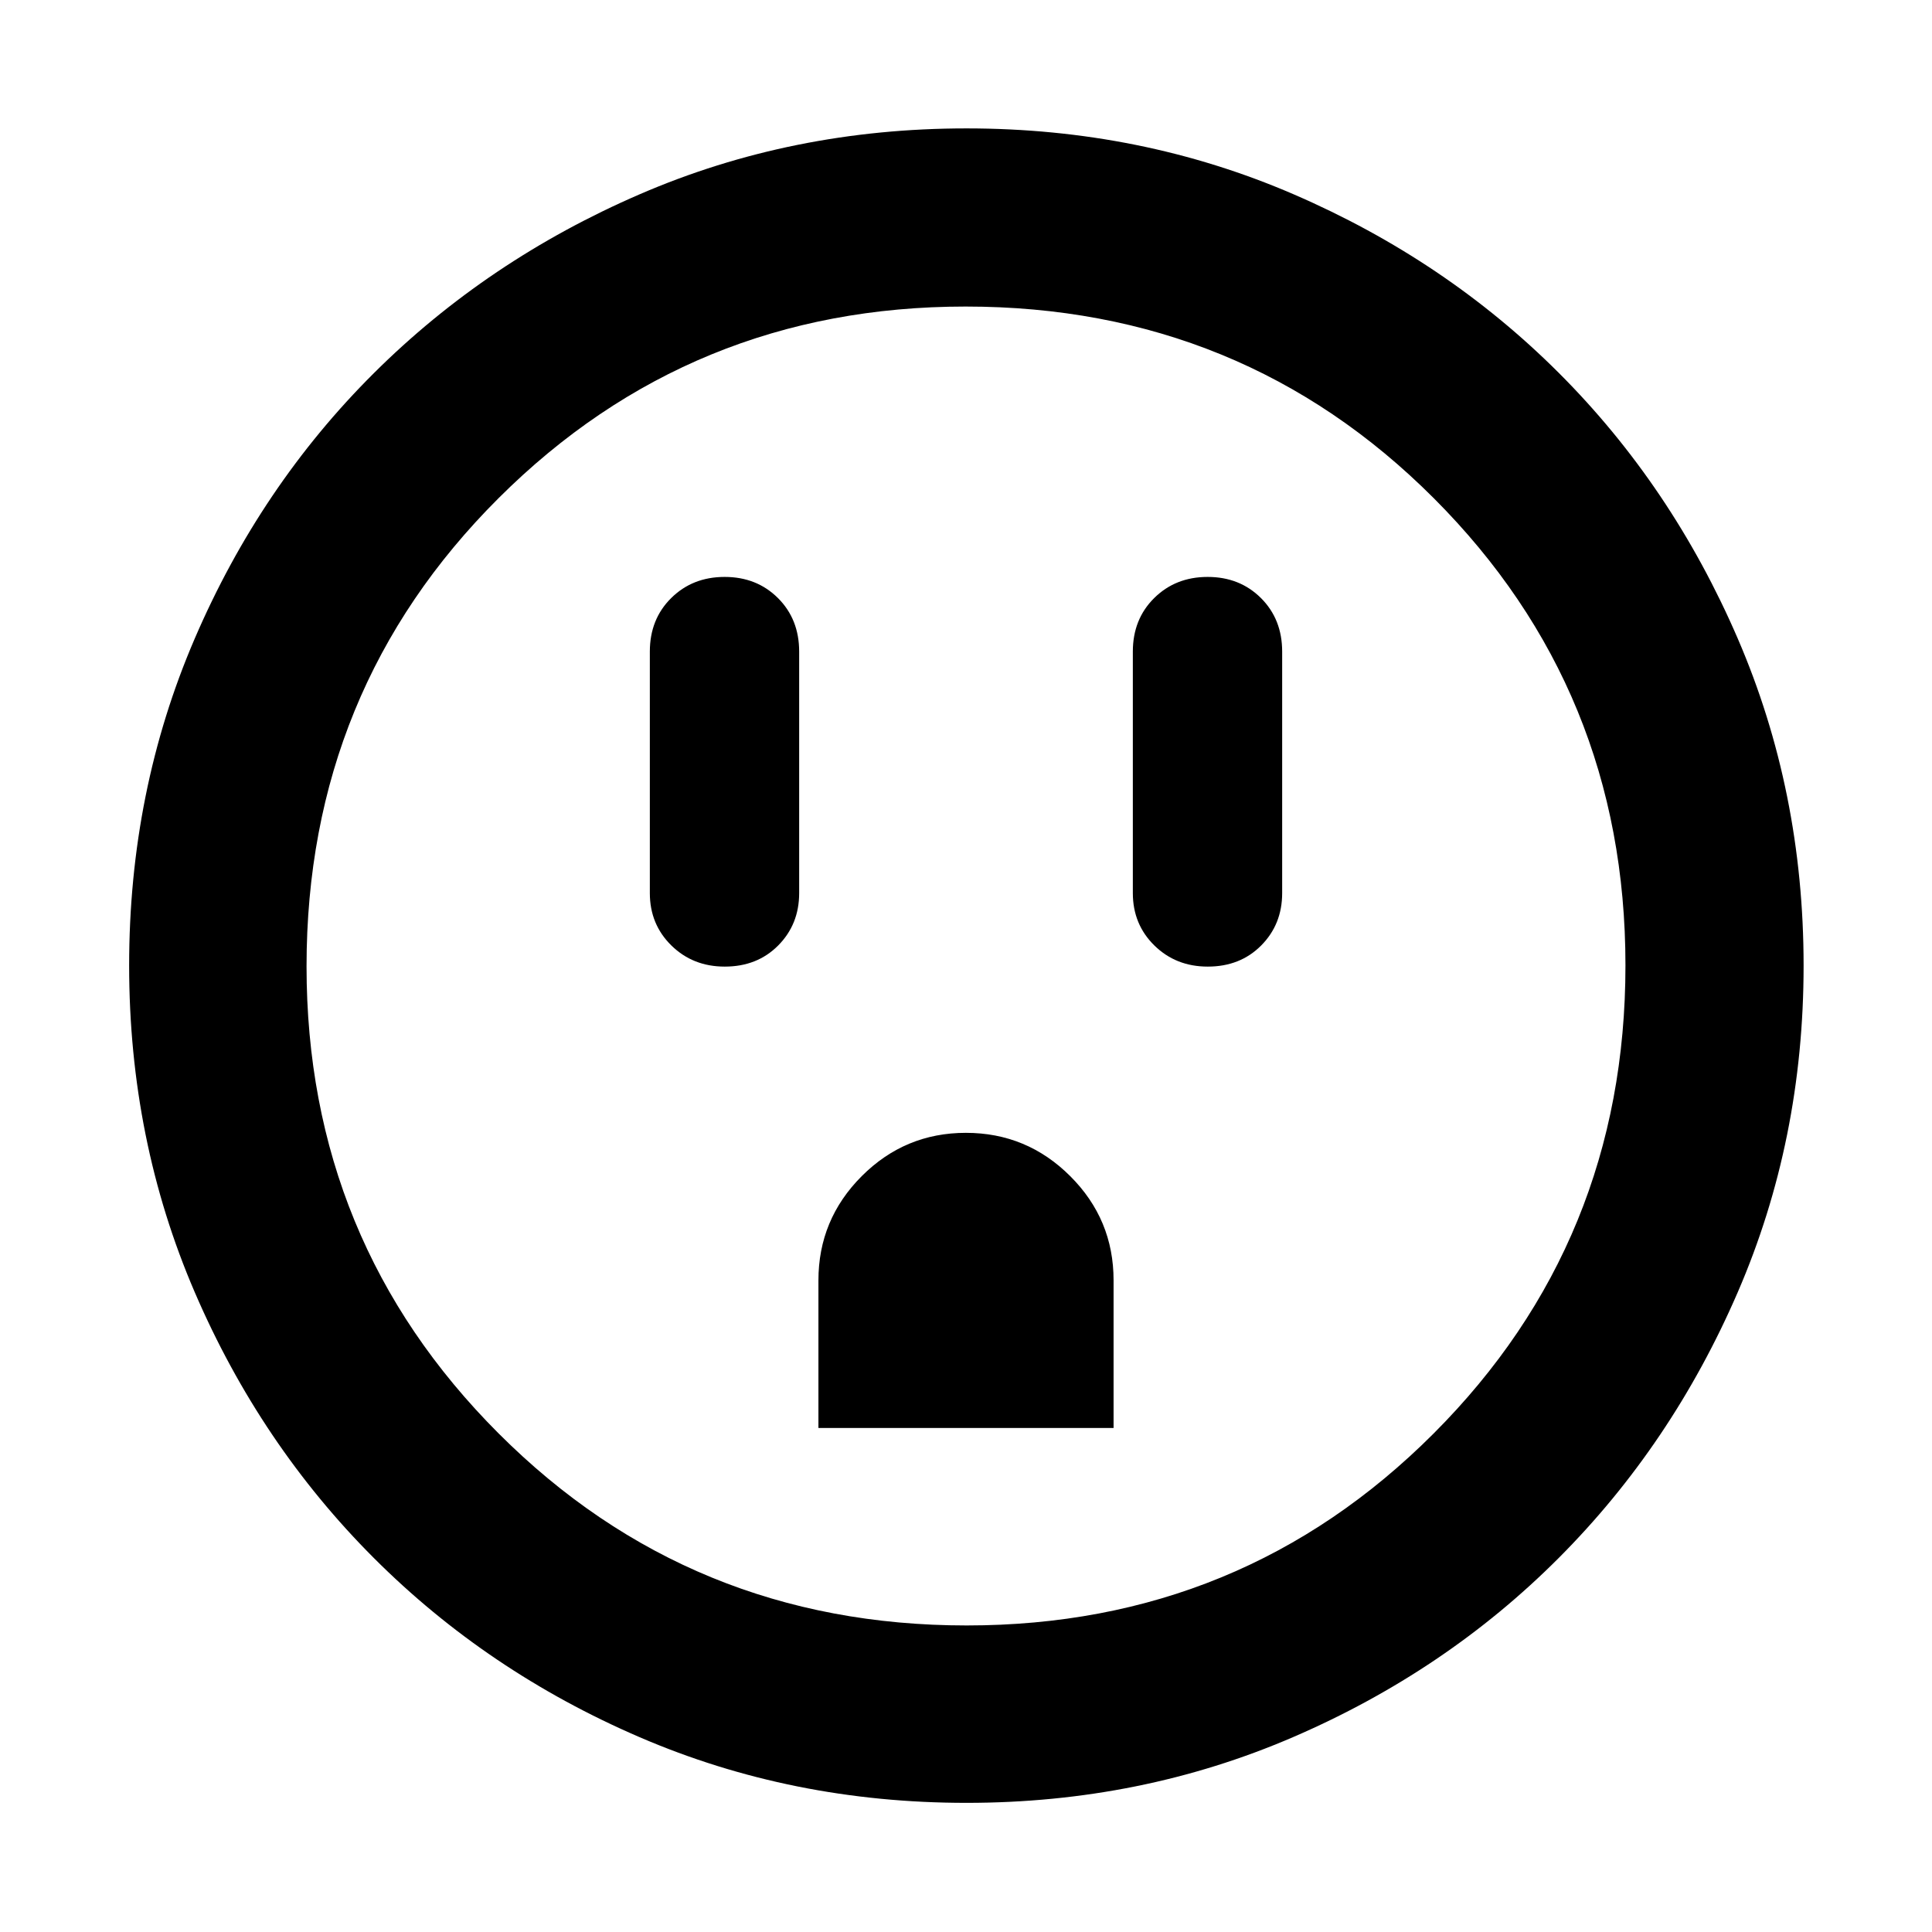 <svg xmlns="http://www.w3.org/2000/svg" height="40" viewBox="0 -960 960 960" width="40"><path d="M360.12-479.7q16.14 0 26.56-10.5 10.42-10.5 10.42-26.03v-120q0-16.09-10.54-26.6-10.54-10.5-26.49-10.5t-26.56 10.5q-10.61 10.51-10.61 26.6v120q0 15.53 10.7 26.03 10.7 10.5 26.52 10.5Zm46.55 229.26h146.66v-73.39q0-30.27-21.56-51.77-21.55-21.5-51.83-21.5-30.27 0-51.77 21.54-21.5 21.54-21.5 51.79v73.33ZM600.12-479.7q16.14 0 26.56-10.5 10.42-10.5 10.42-26.03v-120q0-16.09-10.54-26.6-10.54-10.5-26.49-10.5t-26.56 10.5q-10.61 10.51-10.61 26.6v120q0 15.53 10.7 26.03 10.7 10.5 26.52 10.5ZM480.23-64.17q-86.64 0-162.31-32.59-75.66-32.58-132.12-89.04-56.46-56.46-89.04-132.12-32.59-75.66-32.59-162.36 0-86.7 32.59-162.41 32.58-75.72 88.98-131.86 56.4-56.15 132.09-88.9 75.69-32.75 162.42-32.75 86.73 0 162.49 32.72t131.87 88.82q56.12 56.1 88.86 131.93 32.73 75.83 32.73 162.55 0 86.7-32.75 162.35-32.75 75.66-88.9 131.95-56.14 56.29-131.91 89T480.23-64.17Zm.1-88.15q136.74 0 232.05-95.4 95.3-95.4 95.3-232.61 0-136.74-95.18-232.05-95.18-95.3-232.69-95.3-136.59 0-232.04 95.18-95.45 95.18-95.45 232.69 0 136.59 95.4 232.04 95.4 95.45 232.61 95.45ZM480-480Z"/></svg>
